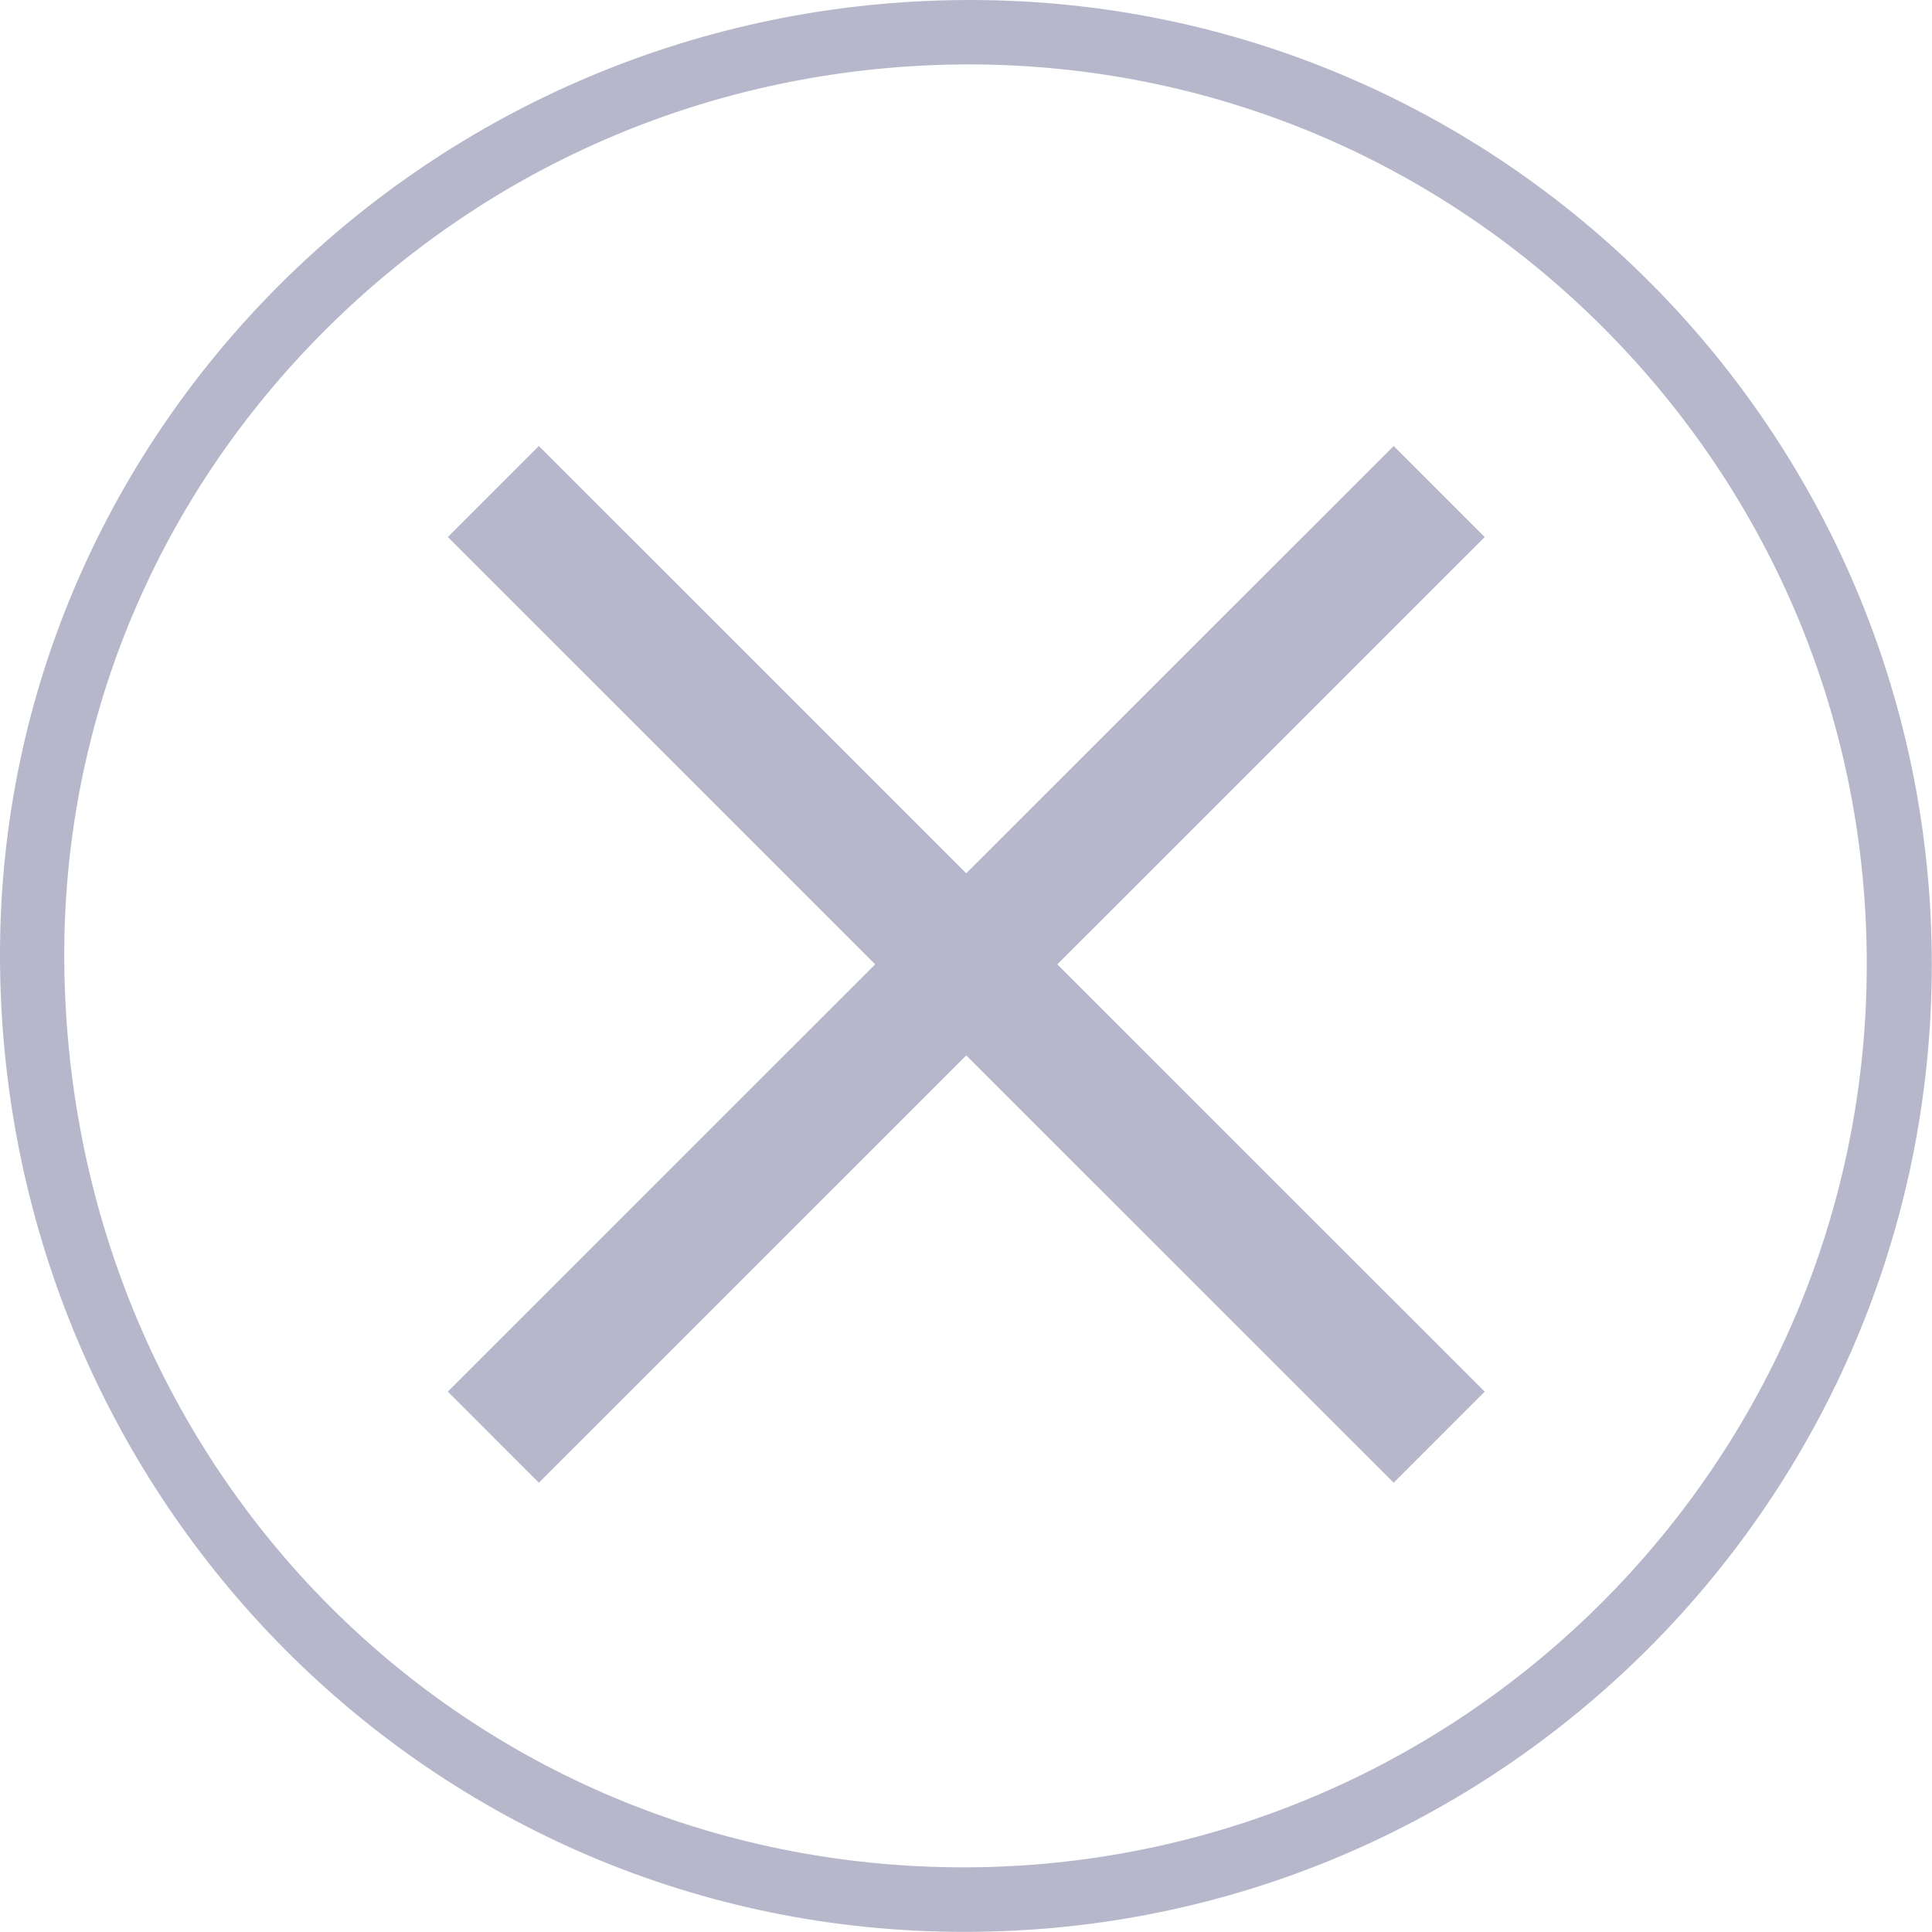 <?xml version="1.0" encoding="utf-8"?>
<!-- Generator: Adobe Illustrator 16.0.0, SVG Export Plug-In . SVG Version: 6.00 Build 0)  -->
<!DOCTYPE svg PUBLIC "-//W3C//DTD SVG 1.1//EN" "http://www.w3.org/Graphics/SVG/1.1/DTD/svg11.dtd">
<svg version="1.1" id="Layer_1" xmlns="http://www.w3.org/2000/svg" xmlns:xlink="http://www.w3.org/1999/xlink" x="0px" y="0px"
	 width="30.002px" height="30px" viewBox="0 0 30.002 30" enable-background="new 0 0 30.002 30" xml:space="preserve">
<g>
	<g id="Policy_Number_7_">
		<g id="Question_7_">
			<g>
				<path fill="#B7B7CB" d="M15.034,1c3.725,0,7.24,1.456,9.874,4.099c2.631,2.643,4.086,6.153,4.081,9.886
					c-0.006,7.721-6.287,14.007-14.02,14.013C7.232,28.997,1.097,22.85,0.999,15C0.953,11.333,2.36,7.859,4.958,5.219
					C7.623,2.512,11.196,1.013,15.016,1h-0.014 M15.066,0c-0.018,0-0.036,0-0.054,0C6.667,0.029-0.102,6.769,0.001,15.014
					C0.104,23.291,6.696,30,14.974,30c0.004,0,0.008,0,0.013,0c8.284,0,15.005-6.729,15.012-15.013
					C30.006,6.722,23.324,0.001,15.066,0L15.066,0z"/>
			</g>
		</g>
	</g>
	<g>
		<line fill="none" stroke="#B7B7CB" stroke-width="2" stroke-miterlimit="10" x1="22.349" y1="7.633" x2="7.661" y2="22.318"/>
		<line fill="none" stroke="#B7B7CB" stroke-width="2" stroke-miterlimit="10" x1="22.349" y1="22.318" x2="7.661" y2="7.633"/>
	</g>
</g>
</svg>
